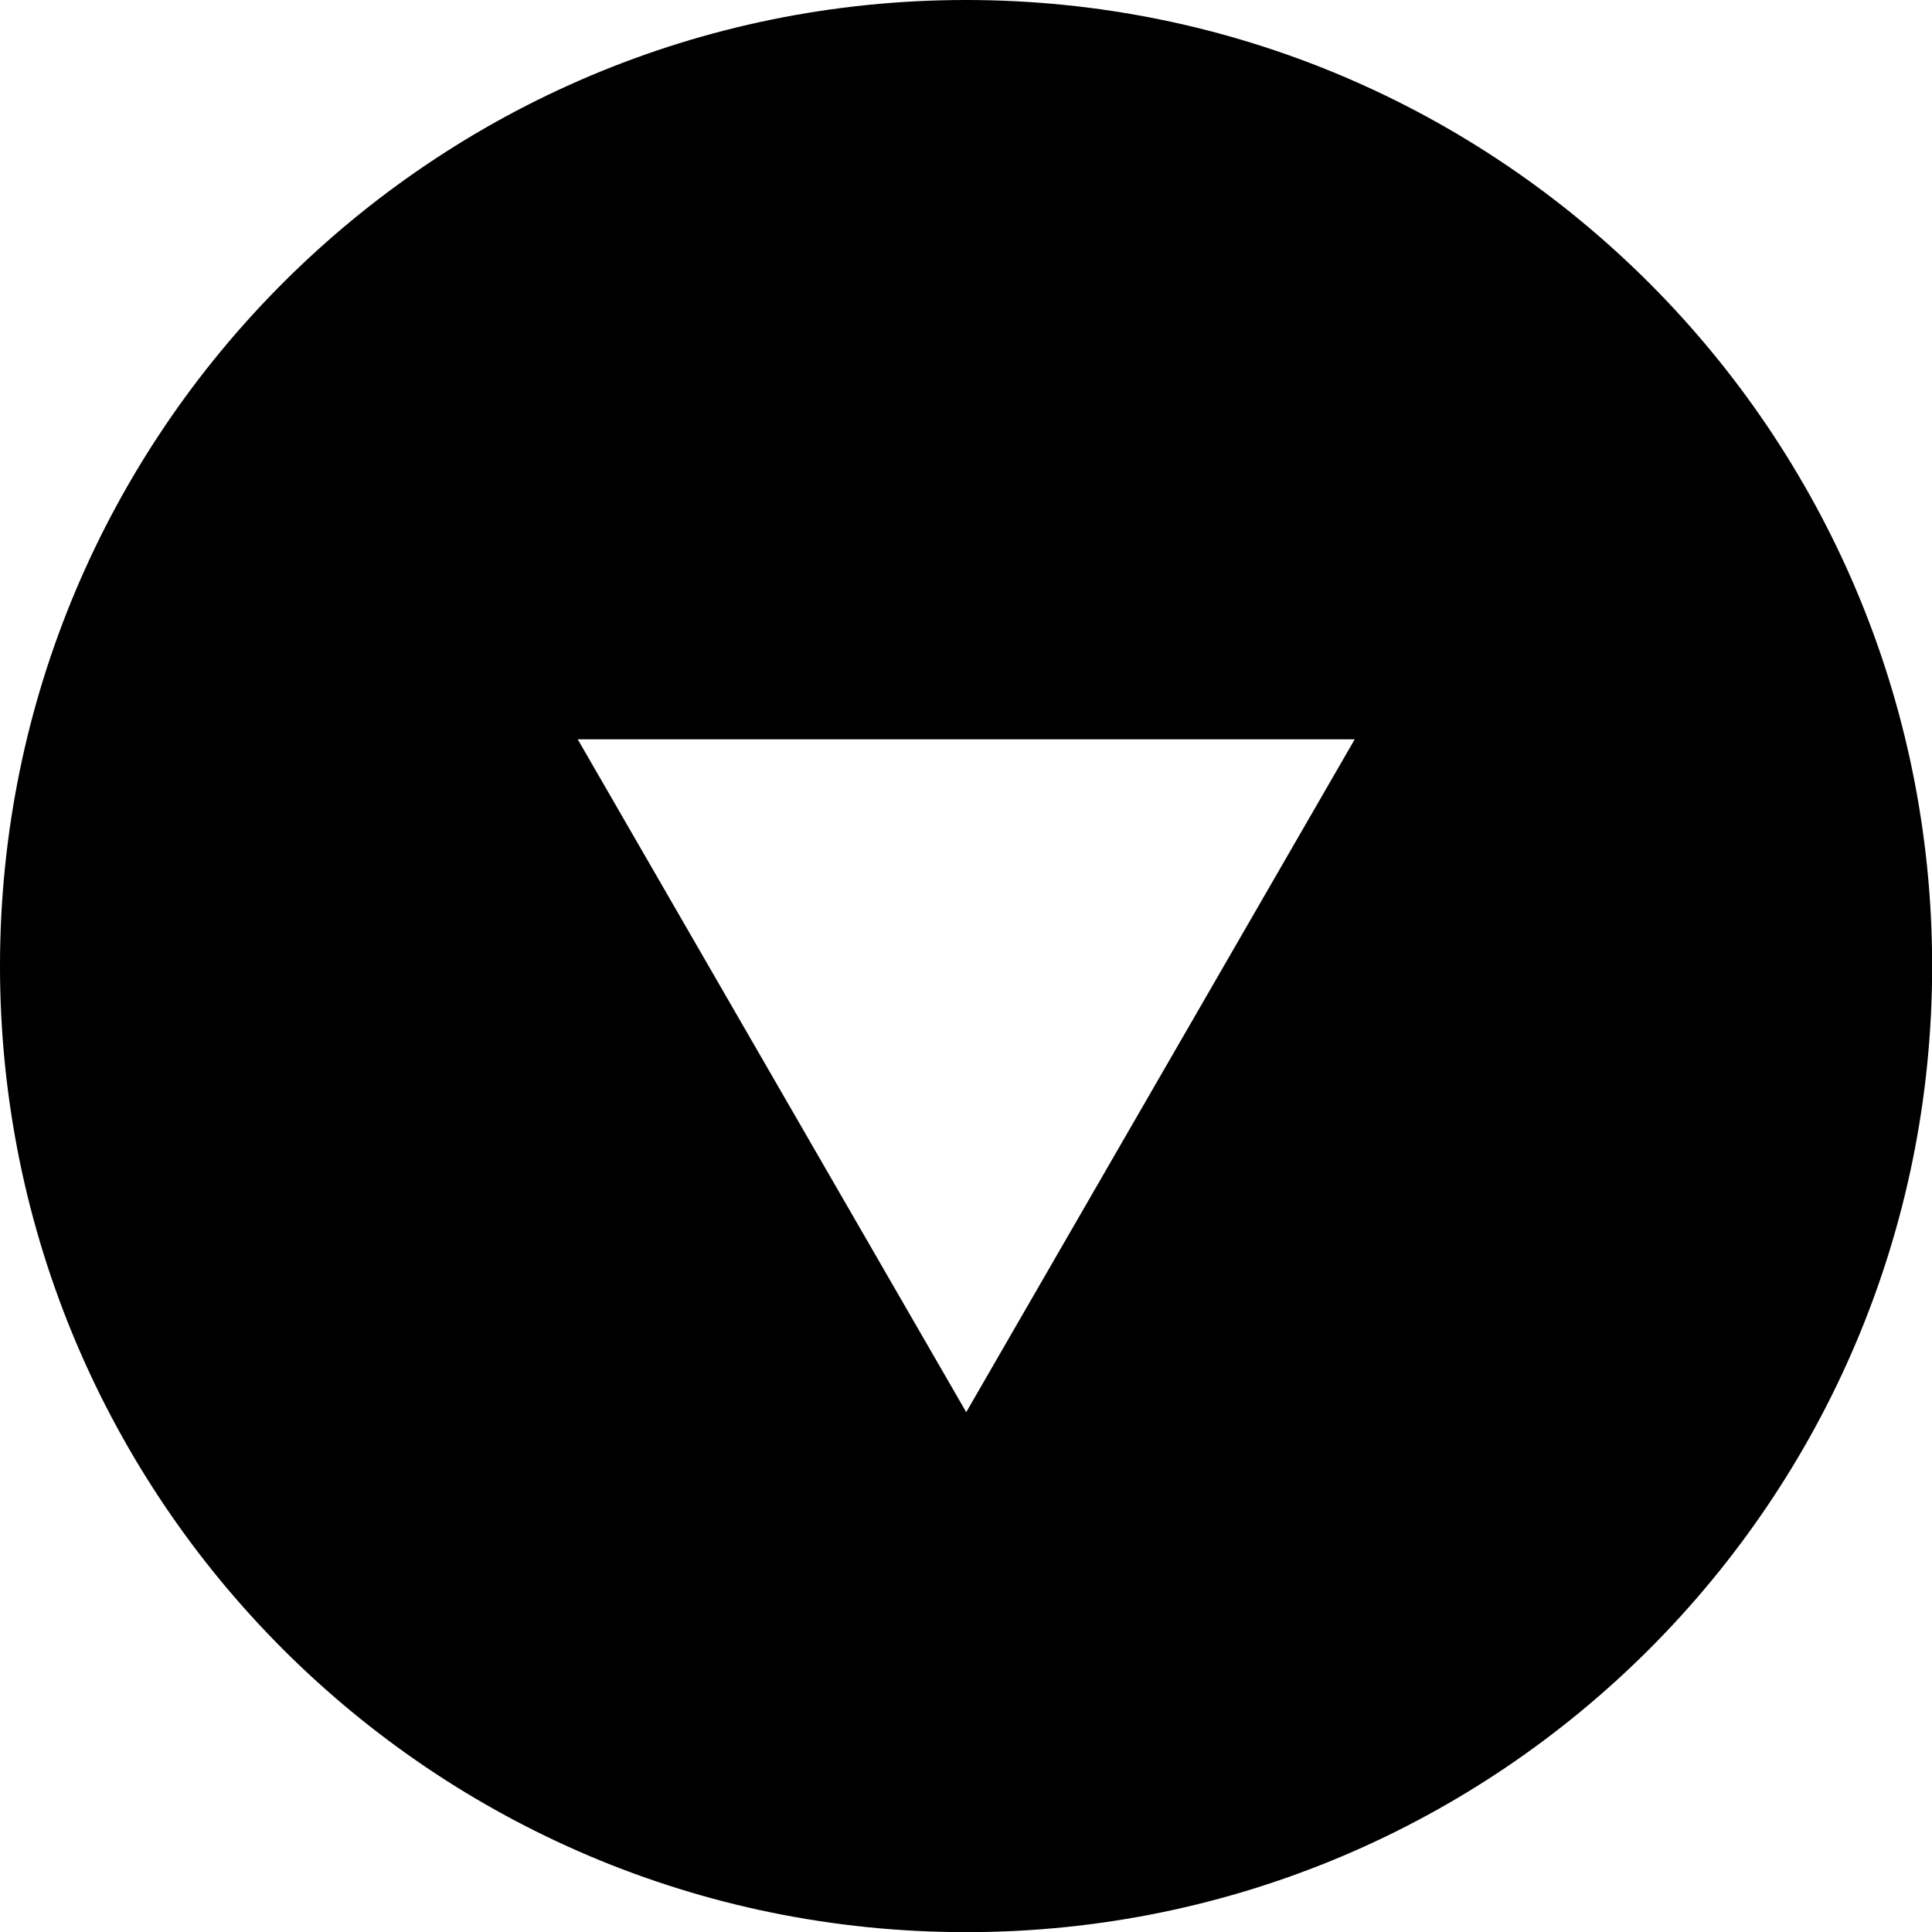 <?xml version="1.0" encoding="utf-8"?>
<!-- Generator: Adobe Illustrator 16.0.0, SVG Export Plug-In . SVG Version: 6.00 Build 0)  -->
<!DOCTYPE svg PUBLIC "-//W3C//DTD SVG 1.1//EN" "http://www.w3.org/Graphics/SVG/1.1/DTD/svg11.dtd">
<svg version="1.1" id="Layer_1" xmlns="http://www.w3.org/2000/svg" xmlns:xlink="http://www.w3.org/1999/xlink" x="0px" y="0px"
	 width="12.781px" height="12.781px" viewBox="0 0 12.781 12.781" enable-background="new 0 0 12.781 12.781" xml:space="preserve">
<path d="M6.391,0C2.861,0,0,2.861,0,6.391s2.861,6.391,6.391,6.391s6.391-2.861,6.391-6.391S9.92,0,6.391,0z M6.392,9.342
	l-2.57-4.451h5.14L6.392,9.342z"/>
</svg>
